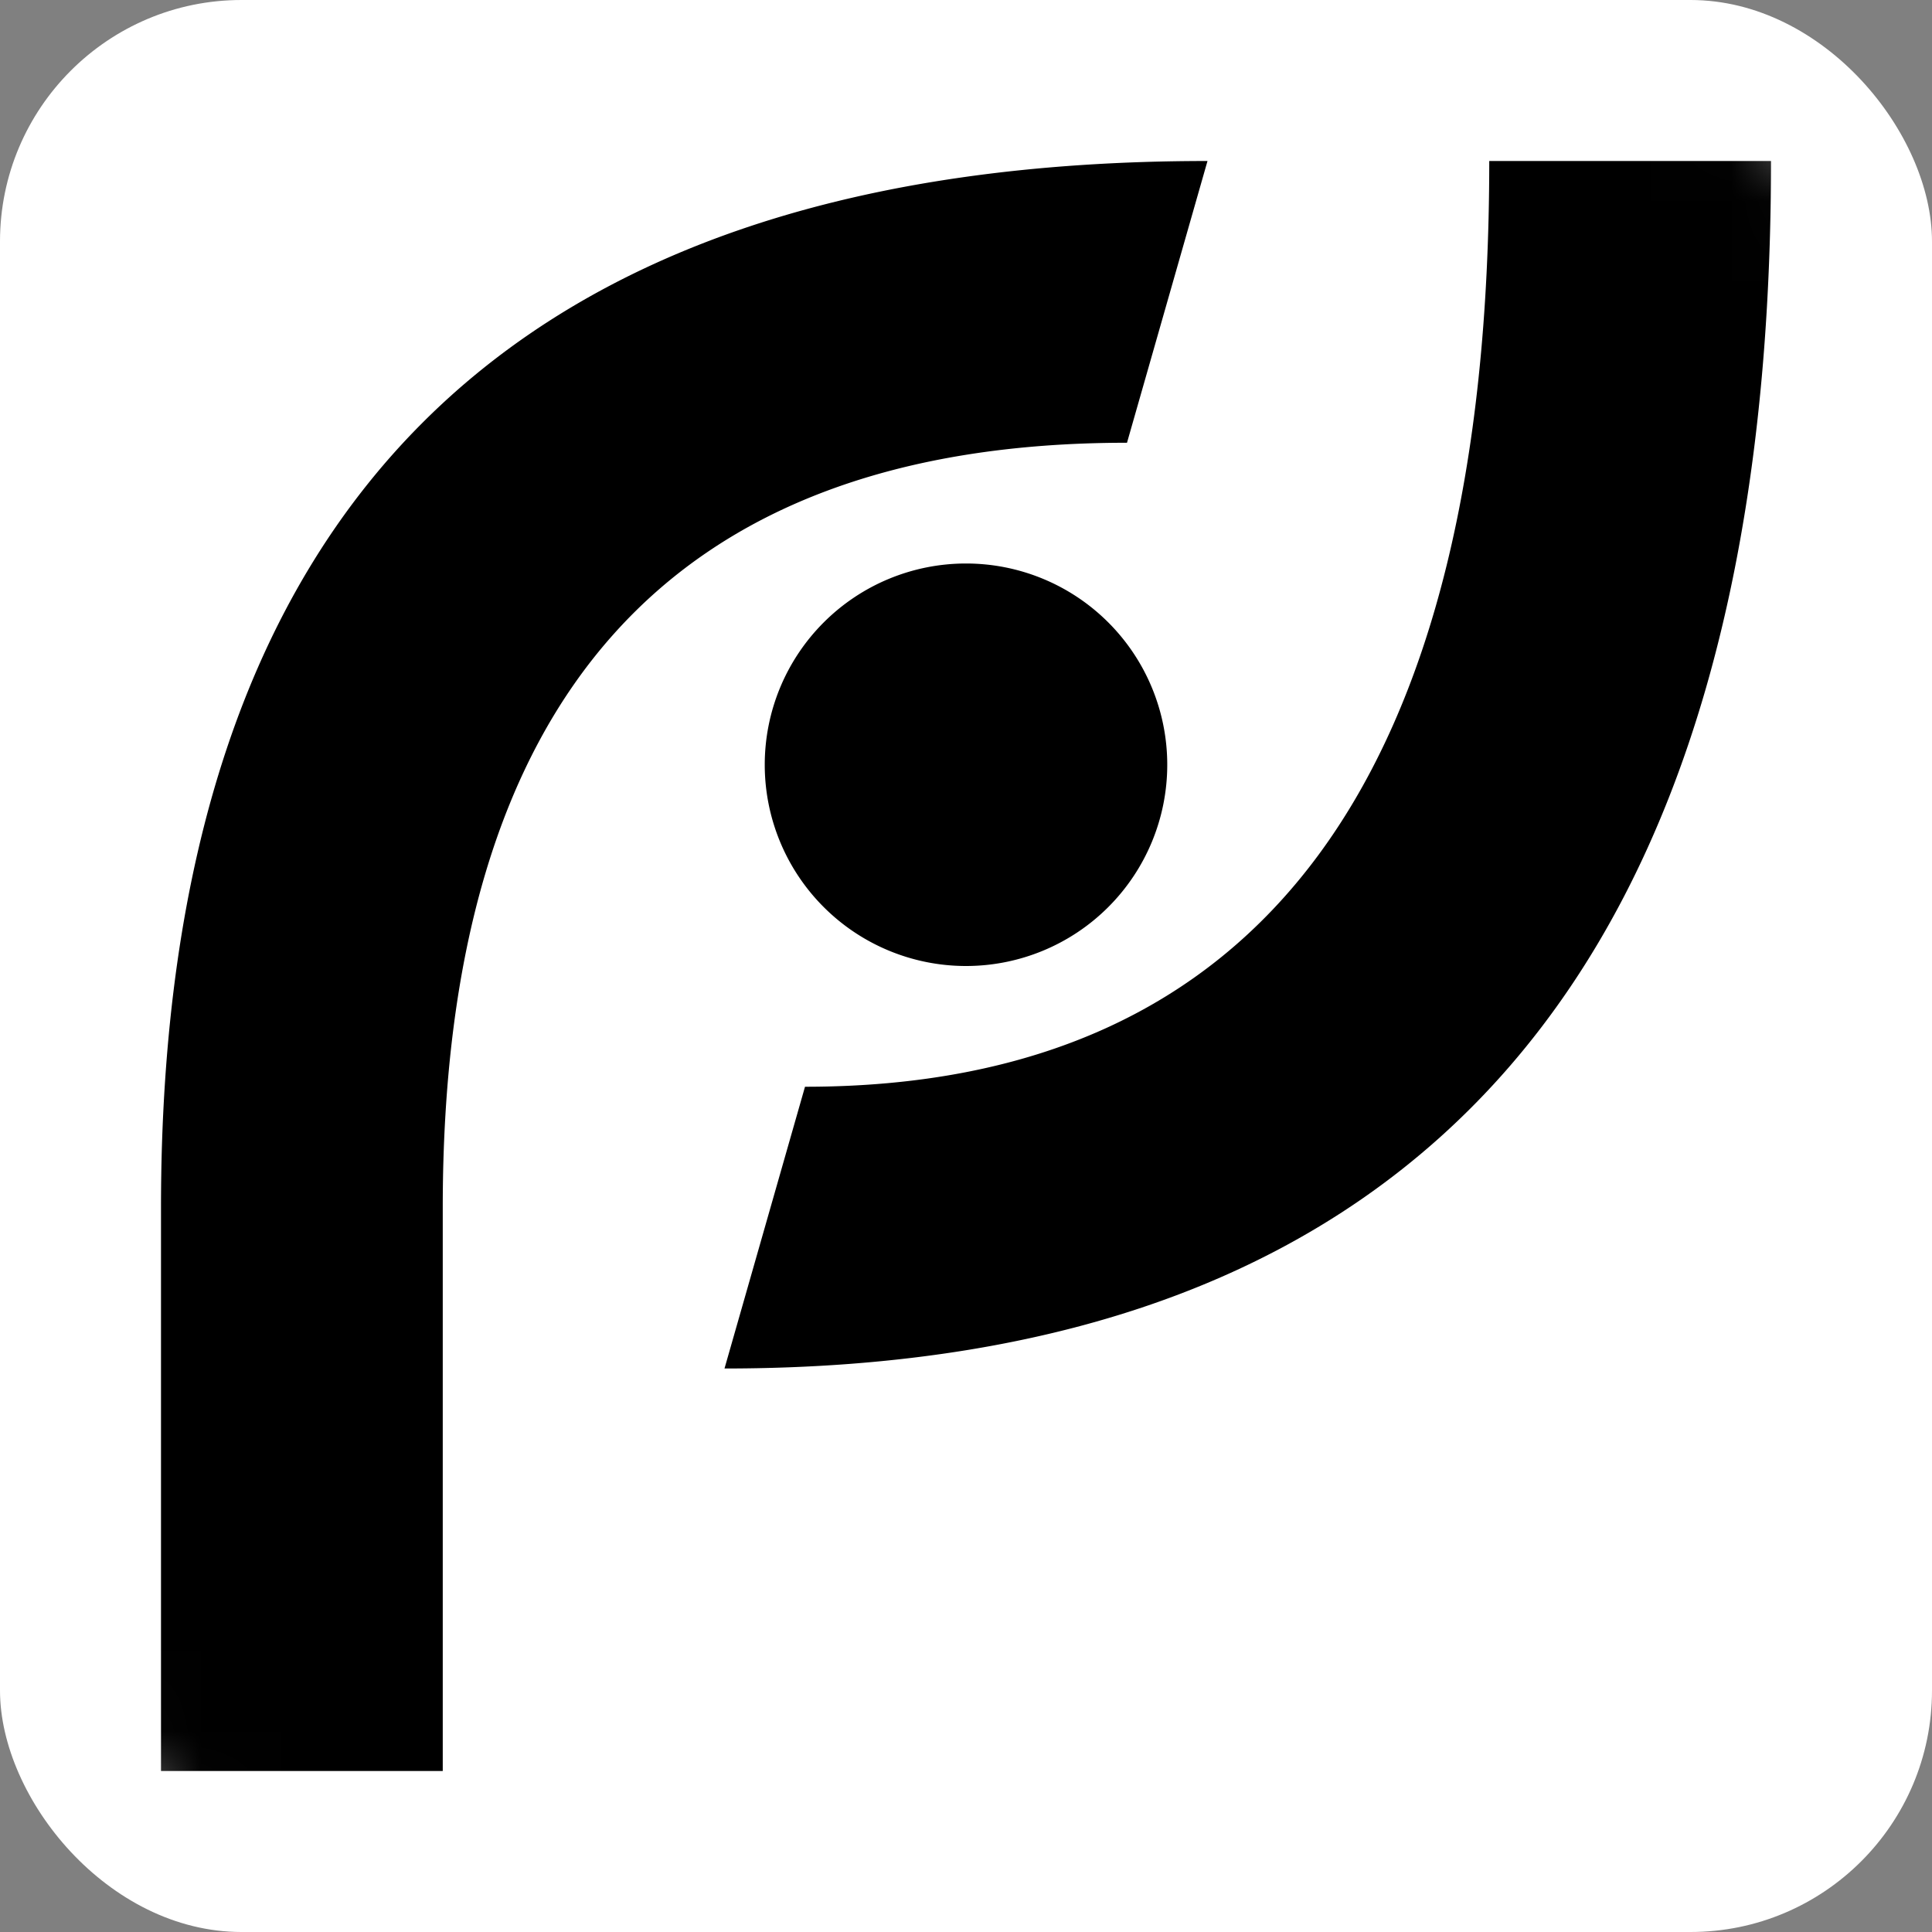 <svg
    viewBox="0 0 24 24"
    xmlns="http://www.w3.org/2000/svg"
    aria-hidden="true"
    aria-label="Pixeleye logo"
>
    <rect x="0" y="0" width="24" height="24" fill="#808080" stroke="none"/>
    <defs>
        <mask id="mask">
            <rect width="24" height="24" fill="#fff" rx="5" />
            <path d="M12 9A1 1 0 0114.5 9 1 1 0 0112 9" fill="#000" />
        </mask>
    </defs>
    <rect width="24" height="24" rx="3" fill="#fff" />
    <path
        mask="url(#mask)"
        d="M2 22V15Q2 2 15 2L14 5.5Q5.5 5.5 5.5 15V22ZM22 2Q22 17 9 17L10 13.5Q18.5 13.5 18.5 2ZM9.5 9.5A1 1 0 0014.5 9.5 1 1 0 009.5 9.5"
        fill="#000"
    />
</svg>